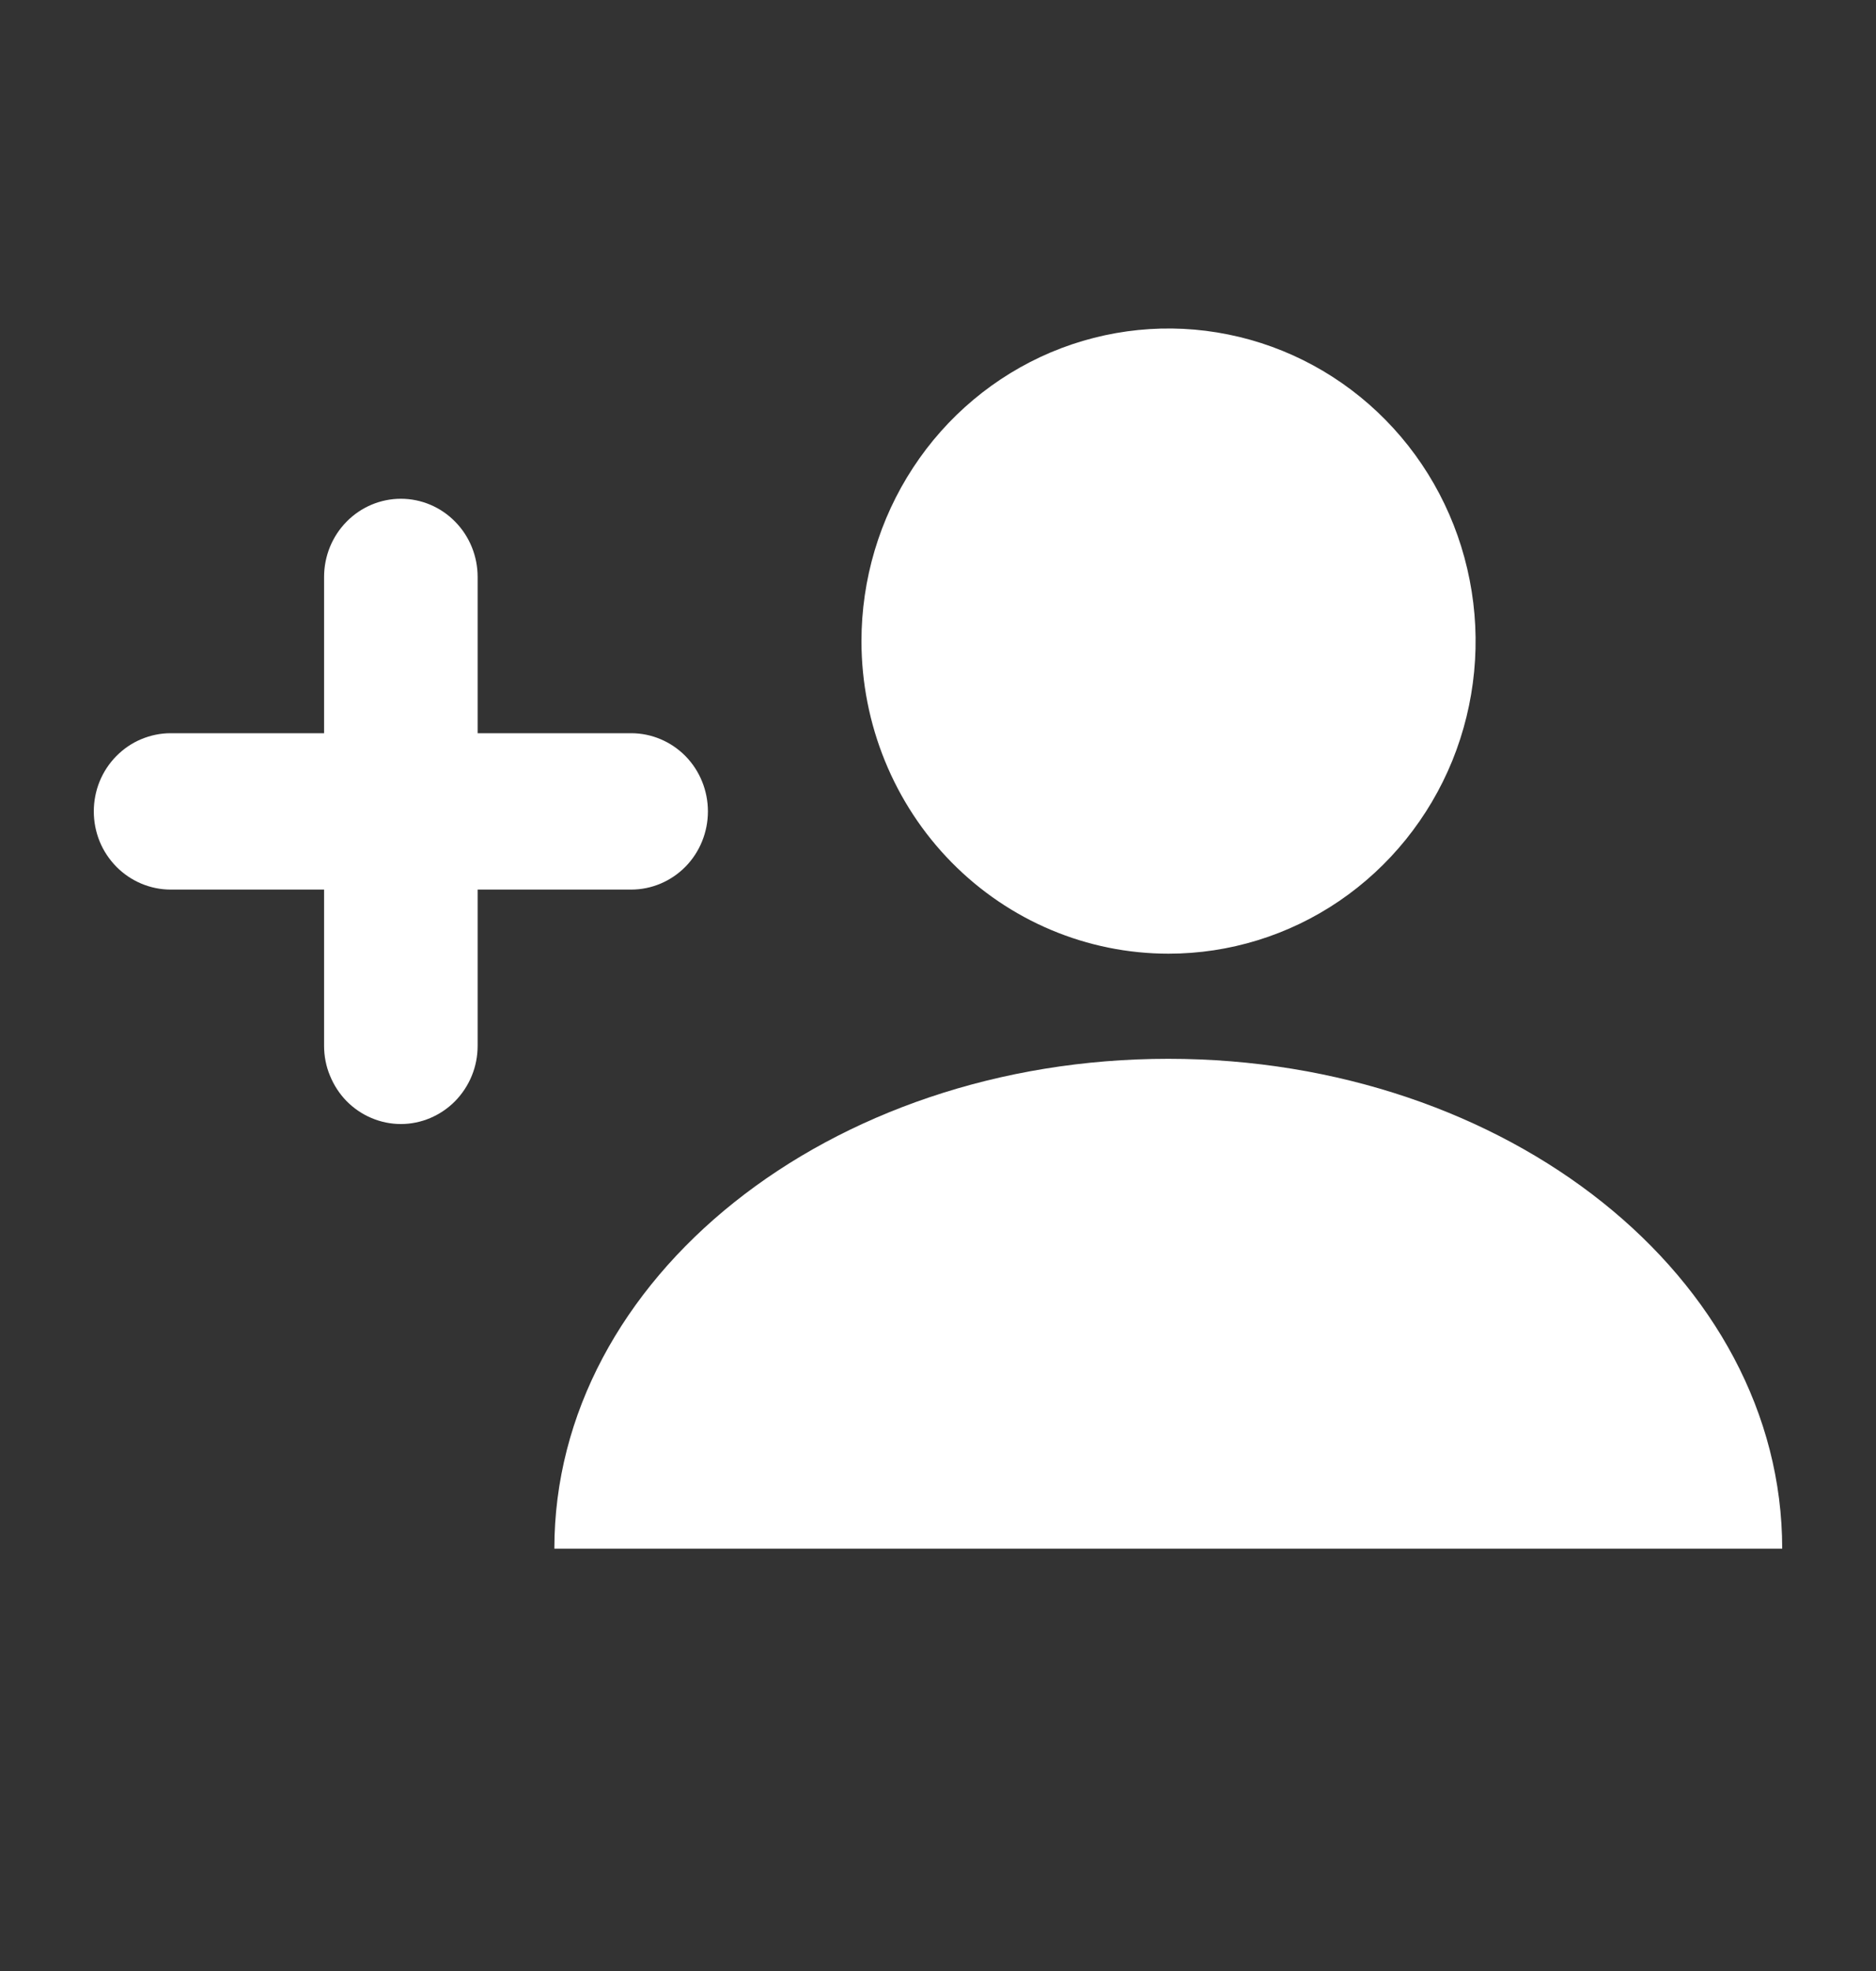 <svg width="20" height="21" viewBox="0 0 20 21" fill="none" xmlns="http://www.w3.org/2000/svg">
<rect x="0" y="0" width="20" height="21" fill="#333333" stroke="none"/>
<path d="M12.458 10.161C13.105 10.161 13.739 9.966 14.277 9.6C14.815 9.234 15.235 8.713 15.483 8.105C15.73 7.496 15.795 6.826 15.668 6.18C15.542 5.534 15.23 4.94 14.772 4.475C14.314 4.009 13.73 3.692 13.095 3.564C12.46 3.435 11.801 3.502 11.203 3.754C10.605 4.007 10.094 4.434 9.735 4.982C9.375 5.53 9.184 6.174 9.184 6.833C9.185 7.716 9.53 8.563 10.144 9.187C10.758 9.811 11.59 10.161 12.458 10.161ZM5.092 7.812V6.147C5.092 5.926 5.006 5.714 4.852 5.558C4.699 5.402 4.491 5.314 4.274 5.314C4.057 5.314 3.848 5.402 3.695 5.558C3.541 5.714 3.455 5.926 3.455 6.147V7.812H1.818C1.711 7.812 1.605 7.834 1.505 7.876C1.406 7.917 1.316 7.979 1.24 8.056C1.164 8.133 1.103 8.225 1.062 8.326C1.021 8.427 1 8.536 1 8.645C1 8.754 1.021 8.863 1.062 8.964C1.103 9.065 1.164 9.156 1.24 9.234C1.316 9.311 1.406 9.372 1.505 9.414C1.605 9.456 1.711 9.478 1.818 9.478H3.455V11.143C3.455 11.252 3.476 11.361 3.518 11.461C3.559 11.562 3.619 11.654 3.695 11.732C3.771 11.809 3.861 11.87 3.96 11.912C4.06 11.954 4.166 11.976 4.274 11.976C4.381 11.976 4.488 11.954 4.587 11.912C4.686 11.87 4.776 11.809 4.852 11.732C4.928 11.654 4.989 11.562 5.03 11.461C5.071 11.361 5.092 11.252 5.092 11.143V9.478H6.729C6.946 9.478 7.154 9.39 7.308 9.234C7.461 9.078 7.547 8.866 7.547 8.645C7.547 8.424 7.461 8.212 7.308 8.056C7.154 7.9 6.946 7.812 6.729 7.812H5.092Z" fill="white"/>
<path d="M5.91 16.5C5.91 13.618 8.842 11.281 12.455 11.281C16.071 11.281 19 13.618 19 16.5" fill="white"/>
</svg>
